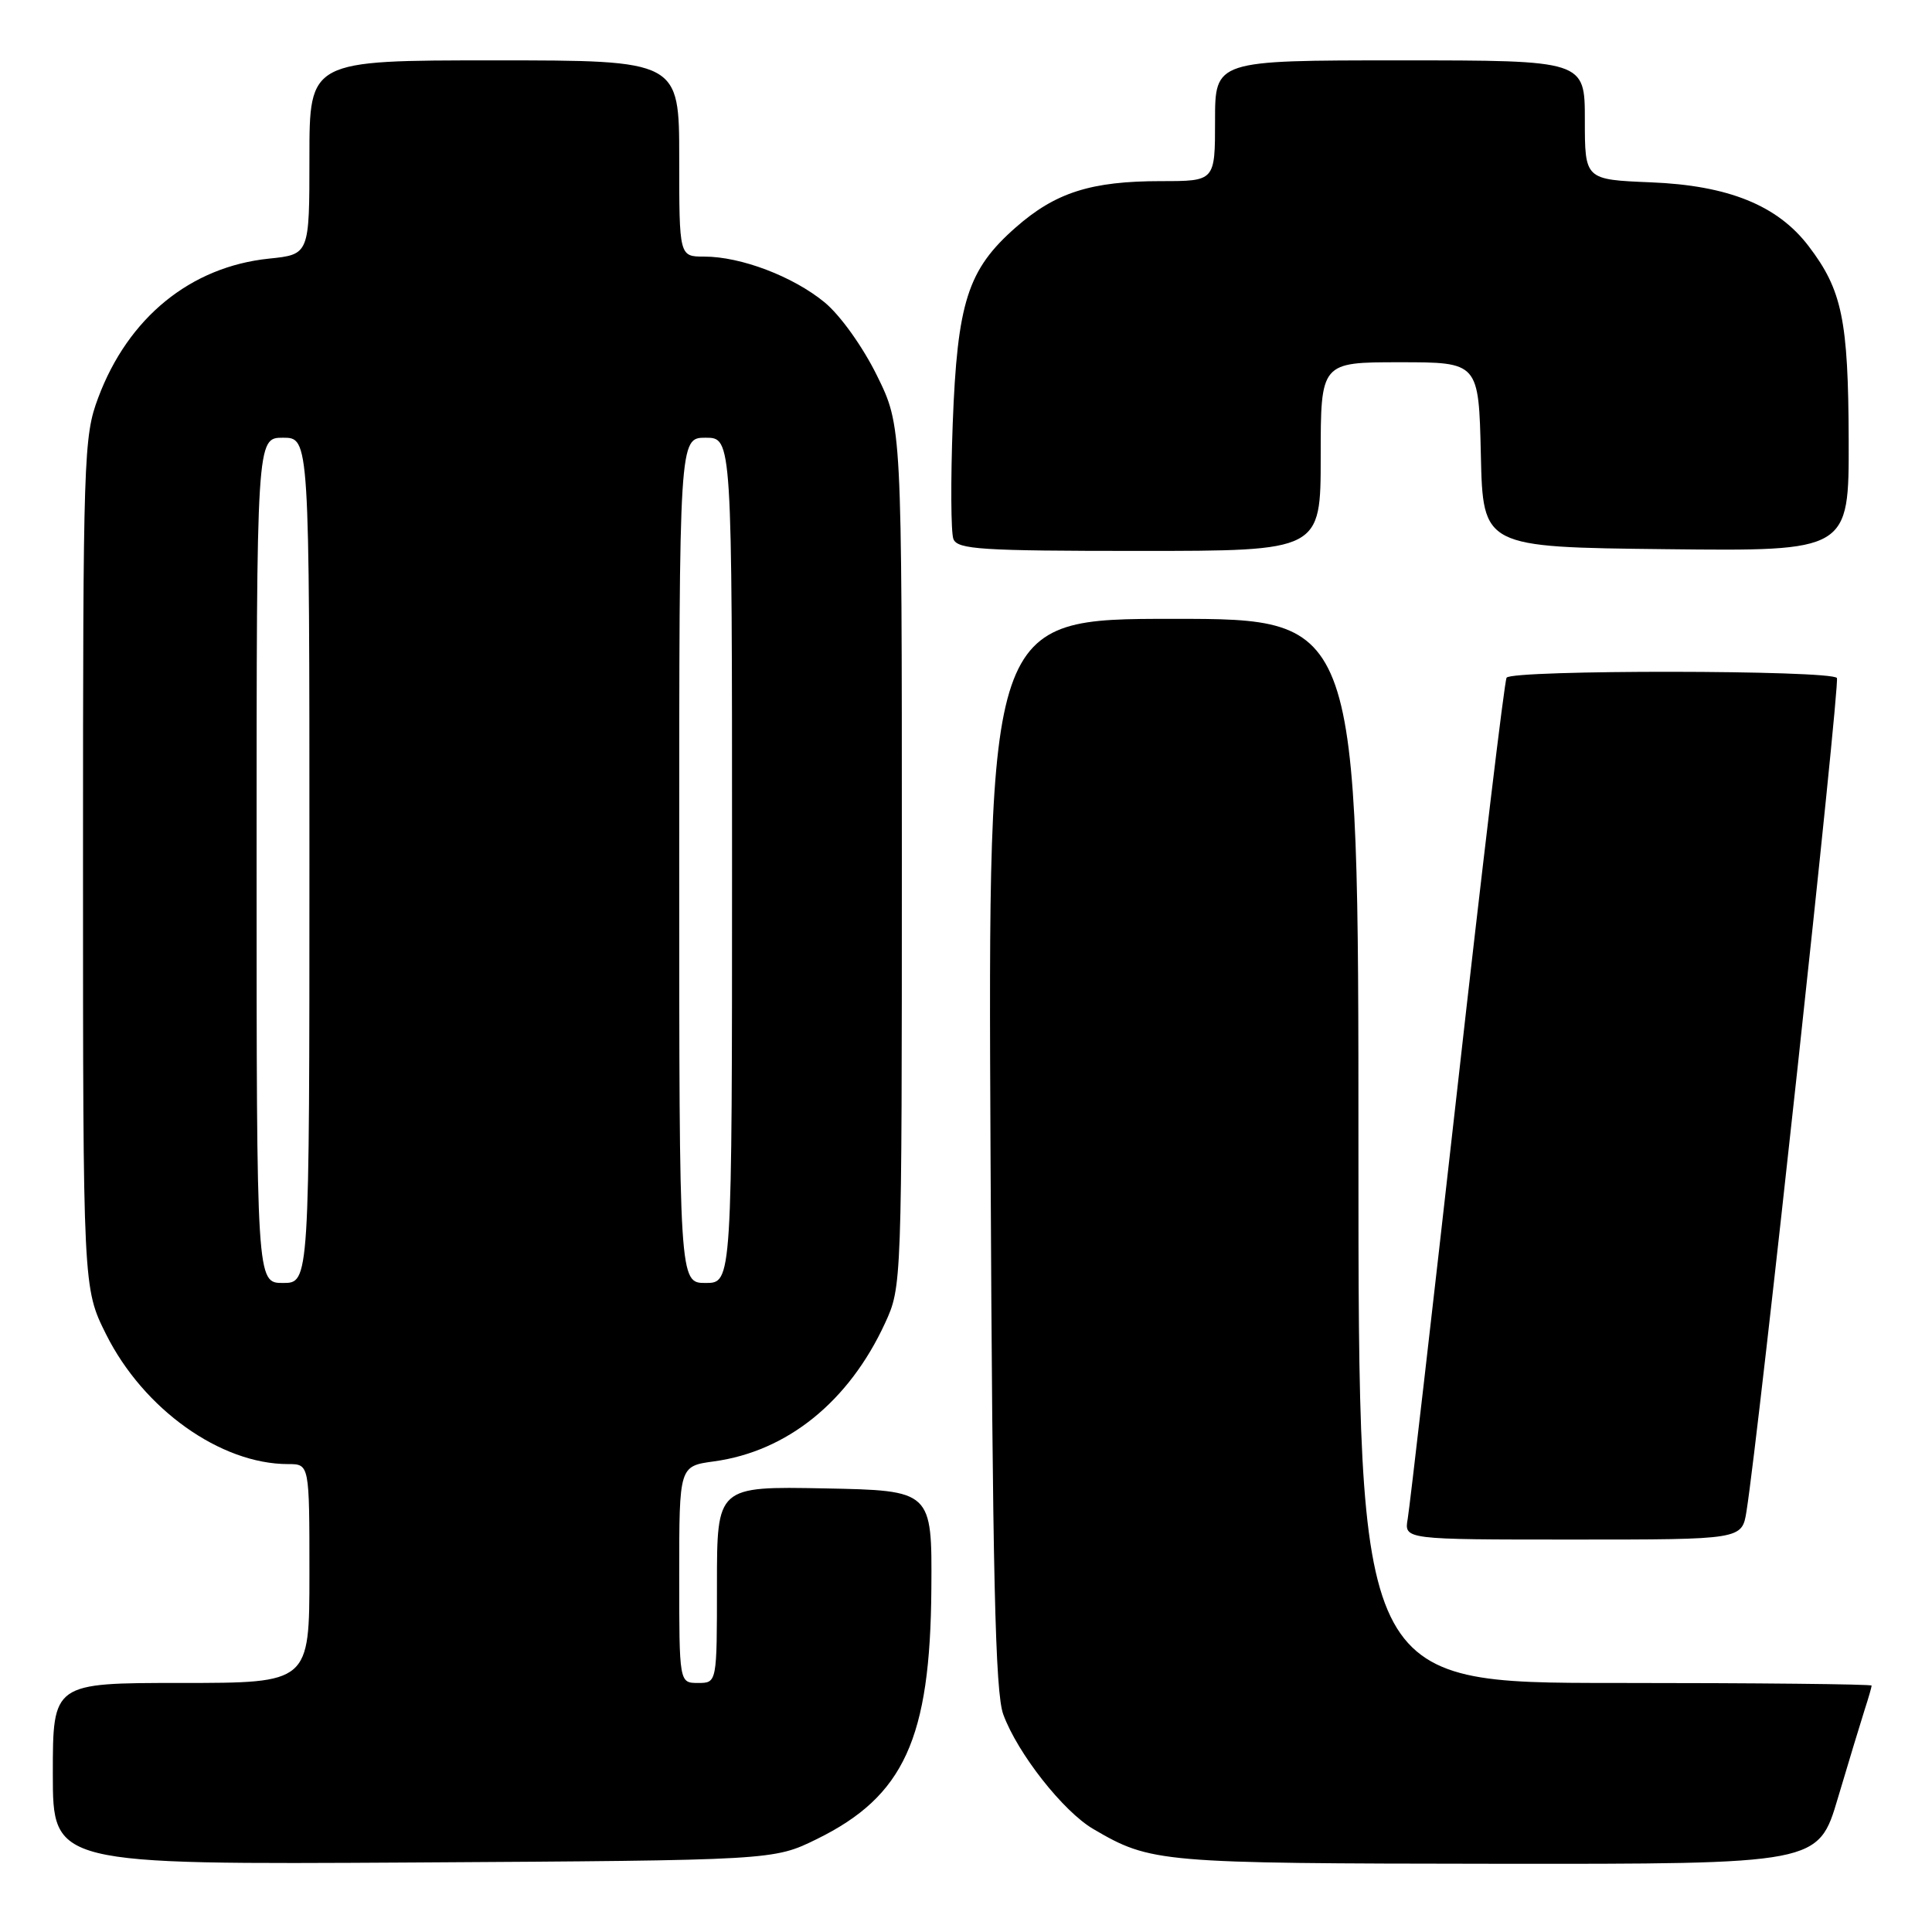 <?xml version="1.0" encoding="UTF-8" standalone="no"?>
<!DOCTYPE svg PUBLIC "-//W3C//DTD SVG 1.1//EN" "http://www.w3.org/Graphics/SVG/1.1/DTD/svg11.dtd" >
<svg xmlns="http://www.w3.org/2000/svg" xmlns:xlink="http://www.w3.org/1999/xlink" version="1.1" viewBox="0 0 256 256">
 <g >
 <path fill="currentColor"
d=" M 108.23 243.69 C 119.79 238.01 123.27 230.40 123.41 210.51 C 123.50 197.50 123.50 197.50 109.25 197.22 C 95.00 196.95 95.00 196.95 95.00 209.97 C 95.00 223.00 95.00 223.00 92.50 223.00 C 90.00 223.00 90.00 223.00 90.00 208.64 C 90.00 194.27 90.00 194.27 94.61 193.64 C 104.32 192.31 112.48 185.72 117.27 175.33 C 119.49 170.51 119.50 170.34 119.50 113.48 C 119.50 56.46 119.50 56.46 116.20 49.76 C 114.33 45.96 111.34 41.77 109.26 40.06 C 105.09 36.63 98.18 34.00 93.32 34.00 C 90.00 34.00 90.00 34.00 90.00 21.00 C 90.00 8.00 90.00 8.00 65.50 8.00 C 41.00 8.00 41.00 8.00 41.00 20.86 C 41.00 33.72 41.00 33.72 35.63 34.27 C 25.25 35.35 16.98 42.08 13.01 52.71 C 11.08 57.85 11.00 60.45 11.00 114.38 C 11.00 170.68 11.00 170.68 14.06 176.81 C 19.02 186.73 29.22 194.00 38.18 194.00 C 41.00 194.00 41.00 194.00 41.00 208.50 C 41.00 223.00 41.00 223.00 24.00 223.00 C 7.00 223.00 7.00 223.00 7.00 235.04 C 7.00 247.07 7.00 247.07 54.75 246.79 C 102.50 246.50 102.50 246.50 108.23 243.69 Z  M 243.53 238.25 C 244.96 233.44 246.55 228.20 247.06 226.60 C 247.58 225.01 248.00 223.54 248.00 223.35 C 248.00 223.16 232.70 223.00 214.00 223.00 C 180.00 223.00 180.00 223.00 180.00 152.50 C 180.00 82.00 180.00 82.00 155.46 82.00 C 130.91 82.00 130.91 82.00 131.25 152.75 C 131.52 209.00 131.87 224.25 132.94 227.17 C 134.83 232.33 140.88 240.02 144.86 242.35 C 152.52 246.83 153.51 246.91 198.22 246.96 C 240.94 247.00 240.94 247.00 243.53 238.25 Z  M 231.42 200.25 C 233.06 189.99 243.84 90.56 243.40 89.84 C 242.74 88.77 200.28 88.73 199.63 89.80 C 199.35 90.24 196.40 114.87 193.07 144.55 C 189.73 174.22 186.79 199.74 186.53 201.25 C 186.05 204.00 186.05 204.00 208.44 204.00 C 230.82 204.00 230.82 204.00 231.42 200.25 Z  M 175.00 60.50 C 175.00 48.00 175.00 48.00 185.47 48.00 C 195.94 48.00 195.94 48.00 196.22 60.25 C 196.50 72.50 196.50 72.50 220.75 72.77 C 245.00 73.04 245.00 73.04 244.96 58.27 C 244.91 42.37 244.09 38.43 239.64 32.60 C 235.53 27.21 229.01 24.57 218.75 24.16 C 210.00 23.80 210.00 23.80 210.00 15.90 C 210.00 8.00 210.00 8.00 185.50 8.00 C 161.00 8.00 161.00 8.00 161.00 16.00 C 161.00 24.00 161.00 24.00 153.87 24.00 C 144.56 24.00 139.85 25.50 134.56 30.16 C 128.23 35.73 126.85 40.03 126.24 56.17 C 125.96 63.69 126.00 70.55 126.33 71.42 C 126.86 72.80 130.00 73.00 150.97 73.00 C 175.00 73.00 175.00 73.00 175.00 60.50 Z  M 34.00 114.00 C 34.00 58.00 34.00 58.00 37.50 58.00 C 41.00 58.00 41.00 58.00 41.00 114.00 C 41.00 170.00 41.00 170.00 37.50 170.00 C 34.00 170.00 34.00 170.00 34.00 114.00 Z  M 90.00 114.00 C 90.00 58.00 90.00 58.00 93.50 58.00 C 97.00 58.00 97.00 58.00 97.00 114.00 C 97.00 170.00 97.00 170.00 93.50 170.00 C 90.00 170.00 90.00 170.00 90.00 114.00 Z "/>
</g>
</svg>